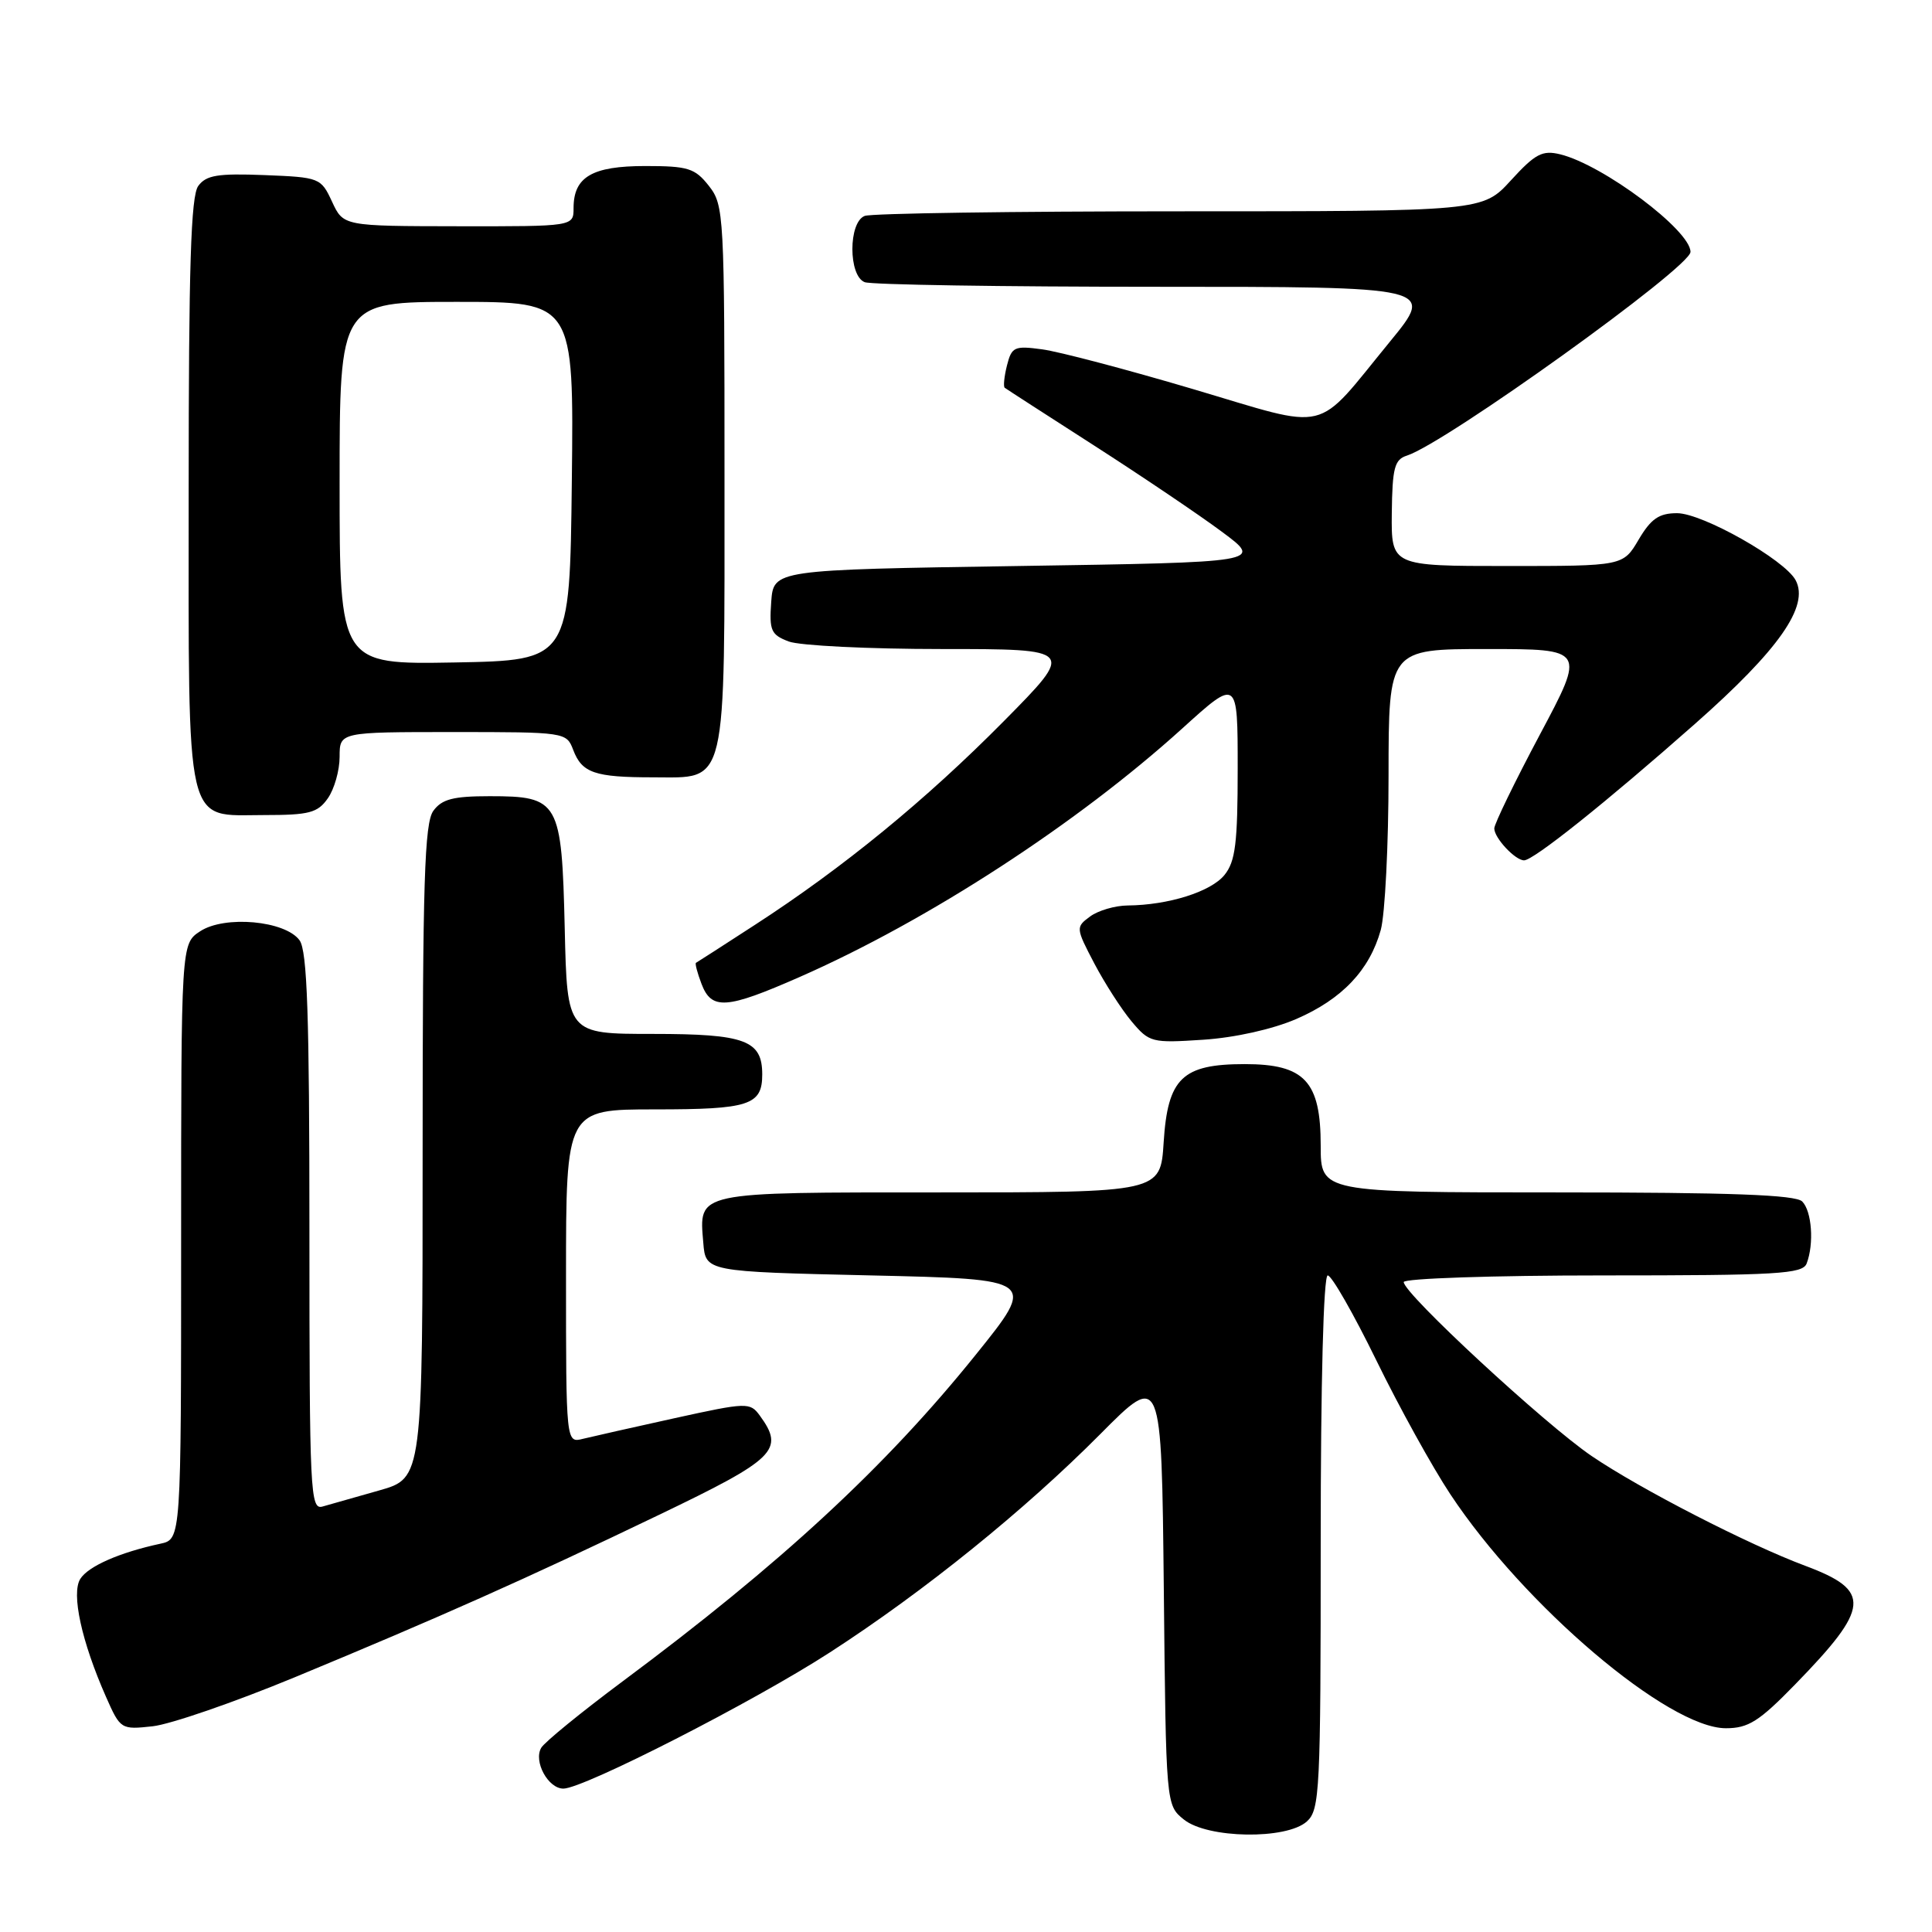 <?xml version="1.0" encoding="UTF-8" standalone="no"?>
<!DOCTYPE svg PUBLIC "-//W3C//DTD SVG 1.1//EN" "http://www.w3.org/Graphics/SVG/1.1/DTD/svg11.dtd" >
<svg xmlns="http://www.w3.org/2000/svg" xmlns:xlink="http://www.w3.org/1999/xlink" version="1.1" viewBox="0 0 256 256">
 <g >
 <path fill="currentColor"
d=" M 173.17 241.35 C 174.88 239.80 175.00 237.32 175.00 204.35 C 175.00 183.15 175.37 169.00 175.93 169.00 C 176.45 169.00 179.34 174.06 182.37 180.25 C 185.39 186.44 189.81 194.43 192.18 198.00 C 201.97 212.79 221.07 229.00 228.69 229.00 C 231.66 229.00 233.09 228.10 237.85 223.21 C 247.82 212.98 248.01 210.77 239.24 207.49 C 231.69 204.68 217.33 197.30 210.90 192.93 C 204.72 188.73 186.00 171.41 186.00 169.88 C 186.00 169.40 197.82 169.00 212.39 169.00 C 235.54 169.00 238.86 168.81 239.39 167.42 C 240.39 164.81 240.08 160.48 238.80 159.20 C 237.92 158.32 229.31 158.00 206.30 158.00 C 175.00 158.00 175.00 158.00 175.00 151.81 C 175.00 143.28 172.88 141.00 164.94 141.00 C 156.65 141.00 154.73 142.85 154.19 151.37 C 153.77 158.00 153.77 158.00 124.51 158.00 C 91.95 158.00 92.62 157.86 93.19 164.68 C 93.50 168.50 93.50 168.50 115.43 169.00 C 137.35 169.50 137.35 169.50 129.30 179.50 C 117.33 194.38 103.47 207.19 82.50 222.79 C 77.00 226.89 72.14 230.85 71.71 231.60 C 70.67 233.40 72.63 237.00 74.65 237.00 C 77.33 237.00 99.98 225.43 110.00 218.93 C 122.49 210.85 135.76 200.12 145.80 190.02 C 153.91 181.85 153.91 181.85 154.21 210.52 C 154.50 239.18 154.50 239.18 156.86 241.09 C 159.99 243.63 170.47 243.79 173.17 241.35 Z  M 39.00 222.27 C 58.36 214.25 69.59 209.25 87.25 200.76 C 102.82 193.29 104.00 192.12 100.67 187.56 C 99.38 185.80 98.98 185.81 89.42 187.91 C 83.96 189.11 78.49 190.35 77.25 190.65 C 75.00 191.22 75.00 191.22 75.00 169.11 C 75.00 147.00 75.00 147.00 86.80 147.00 C 99.28 147.00 101.00 146.44 101.00 142.37 C 101.00 137.84 98.74 137.00 86.50 137.00 C 75.15 137.00 75.15 137.00 74.83 123.03 C 74.43 106.12 74.08 105.50 64.88 105.50 C 60.05 105.50 58.55 105.89 57.42 107.44 C 56.25 109.05 56.00 116.86 56.00 152.62 C 56.00 195.86 56.00 195.86 50.25 197.49 C 47.09 198.38 43.71 199.34 42.75 199.62 C 41.11 200.10 41.00 197.91 41.00 163.26 C 41.00 134.42 40.71 125.99 39.69 124.59 C 37.79 121.99 29.77 121.26 26.52 123.40 C 24.00 125.05 24.00 125.05 24.00 164.50 C 24.00 203.96 24.00 203.96 21.25 204.55 C 15.85 205.71 11.70 207.53 10.64 209.21 C 9.42 211.15 10.81 217.52 14.05 224.85 C 15.95 229.15 16.03 229.20 20.24 228.74 C 22.58 228.48 31.02 225.57 39.00 222.27 Z  M 171.77 135.02 C 177.83 132.39 181.48 128.55 182.96 123.22 C 183.52 121.17 183.99 111.96 183.99 102.75 C 184.00 86.00 184.00 86.00 197.04 86.00 C 210.08 86.00 210.08 86.00 204.04 97.34 C 200.72 103.58 198.00 109.18 198.00 109.77 C 198.00 111.04 200.77 114.00 201.95 114.00 C 203.19 114.00 212.79 106.34 224.60 95.91 C 235.72 86.09 239.77 80.31 237.93 76.88 C 236.48 74.16 225.58 68.00 222.22 68.00 C 219.83 68.00 218.77 68.73 217.13 71.50 C 215.07 75.00 215.07 75.00 199.71 75.00 C 184.35 75.00 184.35 75.00 184.42 67.99 C 184.49 62.00 184.78 60.89 186.42 60.37 C 191.52 58.74 224.00 35.42 224.00 33.38 C 224.00 30.52 212.43 21.85 206.74 20.45 C 204.37 19.87 203.43 20.37 200.21 23.89 C 196.46 28.00 196.46 28.00 156.31 28.00 C 134.23 28.00 115.45 28.27 114.58 28.61 C 112.40 29.44 112.40 36.56 114.58 37.39 C 115.45 37.73 132.81 38.00 153.15 38.00 C 190.13 38.00 190.13 38.00 184.19 45.25 C 174.04 57.63 176.57 57.03 158.06 51.55 C 149.28 48.95 140.29 46.58 138.09 46.29 C 134.41 45.79 134.05 45.96 133.43 48.42 C 133.06 49.89 132.93 51.22 133.13 51.38 C 133.33 51.54 138.68 54.99 145.00 59.05 C 151.32 63.11 158.94 68.25 161.92 70.47 C 167.35 74.50 167.35 74.50 134.92 75.00 C 102.50 75.50 102.50 75.50 102.19 79.75 C 101.92 83.55 102.16 84.11 104.51 85.00 C 105.95 85.55 115.08 86.00 124.80 86.00 C 142.46 86.00 142.46 86.00 132.98 95.59 C 122.66 106.02 111.72 114.98 100.00 122.57 C 95.88 125.25 92.37 127.50 92.22 127.58 C 92.07 127.66 92.40 128.91 92.95 130.36 C 94.28 133.87 96.24 133.73 105.95 129.46 C 122.95 121.99 142.71 109.15 156.64 96.54 C 164.00 89.87 164.00 89.87 164.00 101.82 C 164.00 111.72 163.70 114.15 162.25 115.94 C 160.45 118.16 154.83 119.93 149.44 119.98 C 147.76 119.99 145.51 120.65 144.44 121.44 C 142.53 122.85 142.54 122.96 145.00 127.66 C 146.38 130.28 148.60 133.74 149.94 135.34 C 152.29 138.14 152.62 138.22 159.44 137.77 C 163.66 137.49 168.62 136.38 171.77 135.02 Z  M 43.44 105.78 C 44.30 104.56 45.00 102.08 45.00 100.28 C 45.00 97.00 45.00 97.00 60.02 97.00 C 74.90 97.00 75.06 97.02 75.95 99.36 C 77.11 102.42 78.79 103.00 86.53 103.00 C 96.46 103.00 96.00 104.96 96.00 62.91 C 96.00 28.37 95.94 27.19 93.93 24.63 C 92.08 22.28 91.17 22.00 85.50 22.00 C 78.46 22.00 76.00 23.44 76.00 27.57 C 76.00 30.00 76.00 30.00 60.75 29.98 C 45.50 29.96 45.50 29.96 44.00 26.73 C 42.53 23.56 42.36 23.49 35.02 23.20 C 28.85 22.96 27.32 23.21 26.27 24.64 C 25.29 25.98 25.00 35.32 25.00 64.97 C 25.00 110.59 24.40 108.00 35.00 108.00 C 40.98 108.00 42.09 107.71 43.44 105.78 Z  M 45.00 64.03 C 45.00 40.00 45.00 40.00 60.52 40.00 C 76.04 40.00 76.04 40.00 75.77 63.75 C 75.50 87.50 75.50 87.50 60.25 87.78 C 45.00 88.05 45.00 88.05 45.00 64.03 Z "/>
</g>
</svg>